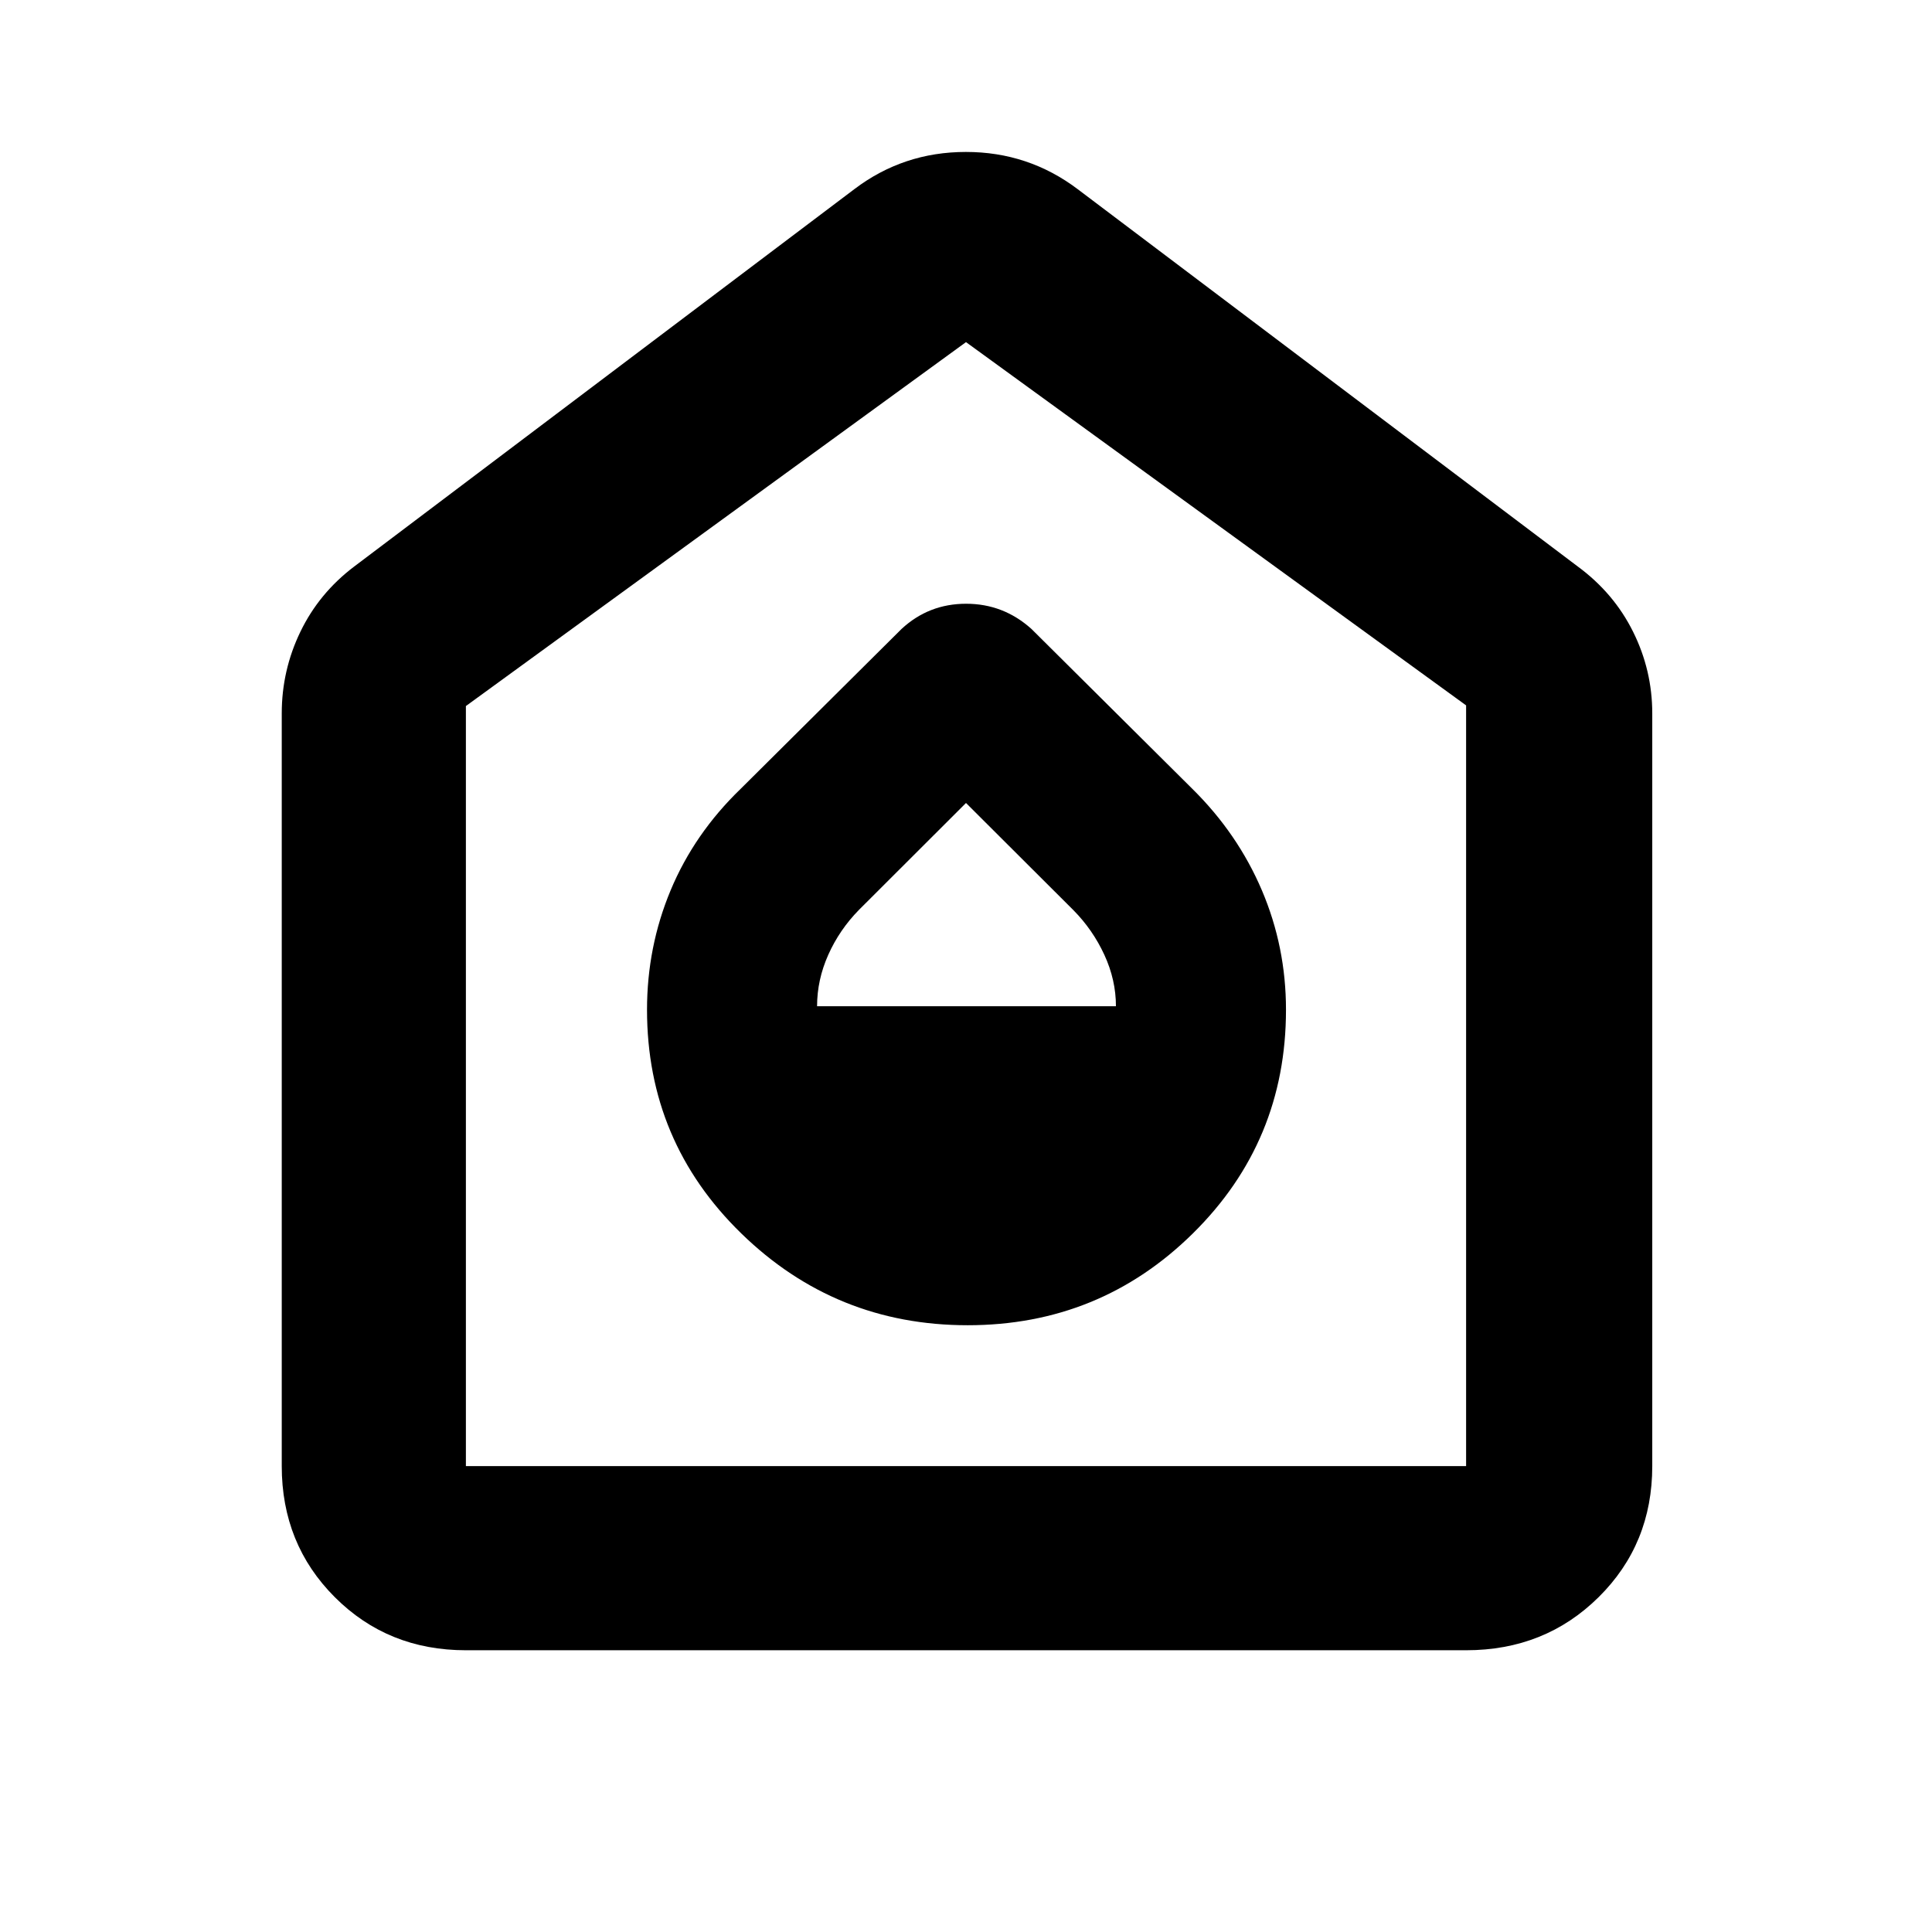 <svg xmlns="http://www.w3.org/2000/svg" height="48" viewBox="0 -960 960 960" width="48"><path d="M480.81-301.5q65.69 0 111.94-45.64Q639-392.77 639-458.25q0-31.25-11.99-59.39-12-28.14-34.51-50.36l-80-79.5Q498.59-660 480.05-660q-18.55 0-32.05 12.5L368-568q-23.01 22.22-34.76 50.36-11.74 28.14-11.74 59.39 0 65.48 46.81 111.11 46.82 45.64 112.5 45.64ZM406-460q0-13.13 5.57-25.58 5.56-12.45 15.27-22.34L480-561l53.41 53.29q9.59 9.71 15.34 22.17 5.75 12.47 5.75 25.54H406ZM231.5-140q-38.77 0-65.13-26.37Q140-192.73 140-231.5v-374q0-21.44 9.28-40.63 9.28-19.18 26.72-32.37L424.5-866q24.38-18.5 55.44-18.5T535.5-866L784-678.5q17.91 13.19 27.45 32.37Q821-626.94 821-605.5v374q0 38.77-26.66 65.13Q767.68-140 728.5-140h-497Zm0-91.5h497v-378L480-790 231.5-609.17v377.67Zm248.5-280Z"/></svg>